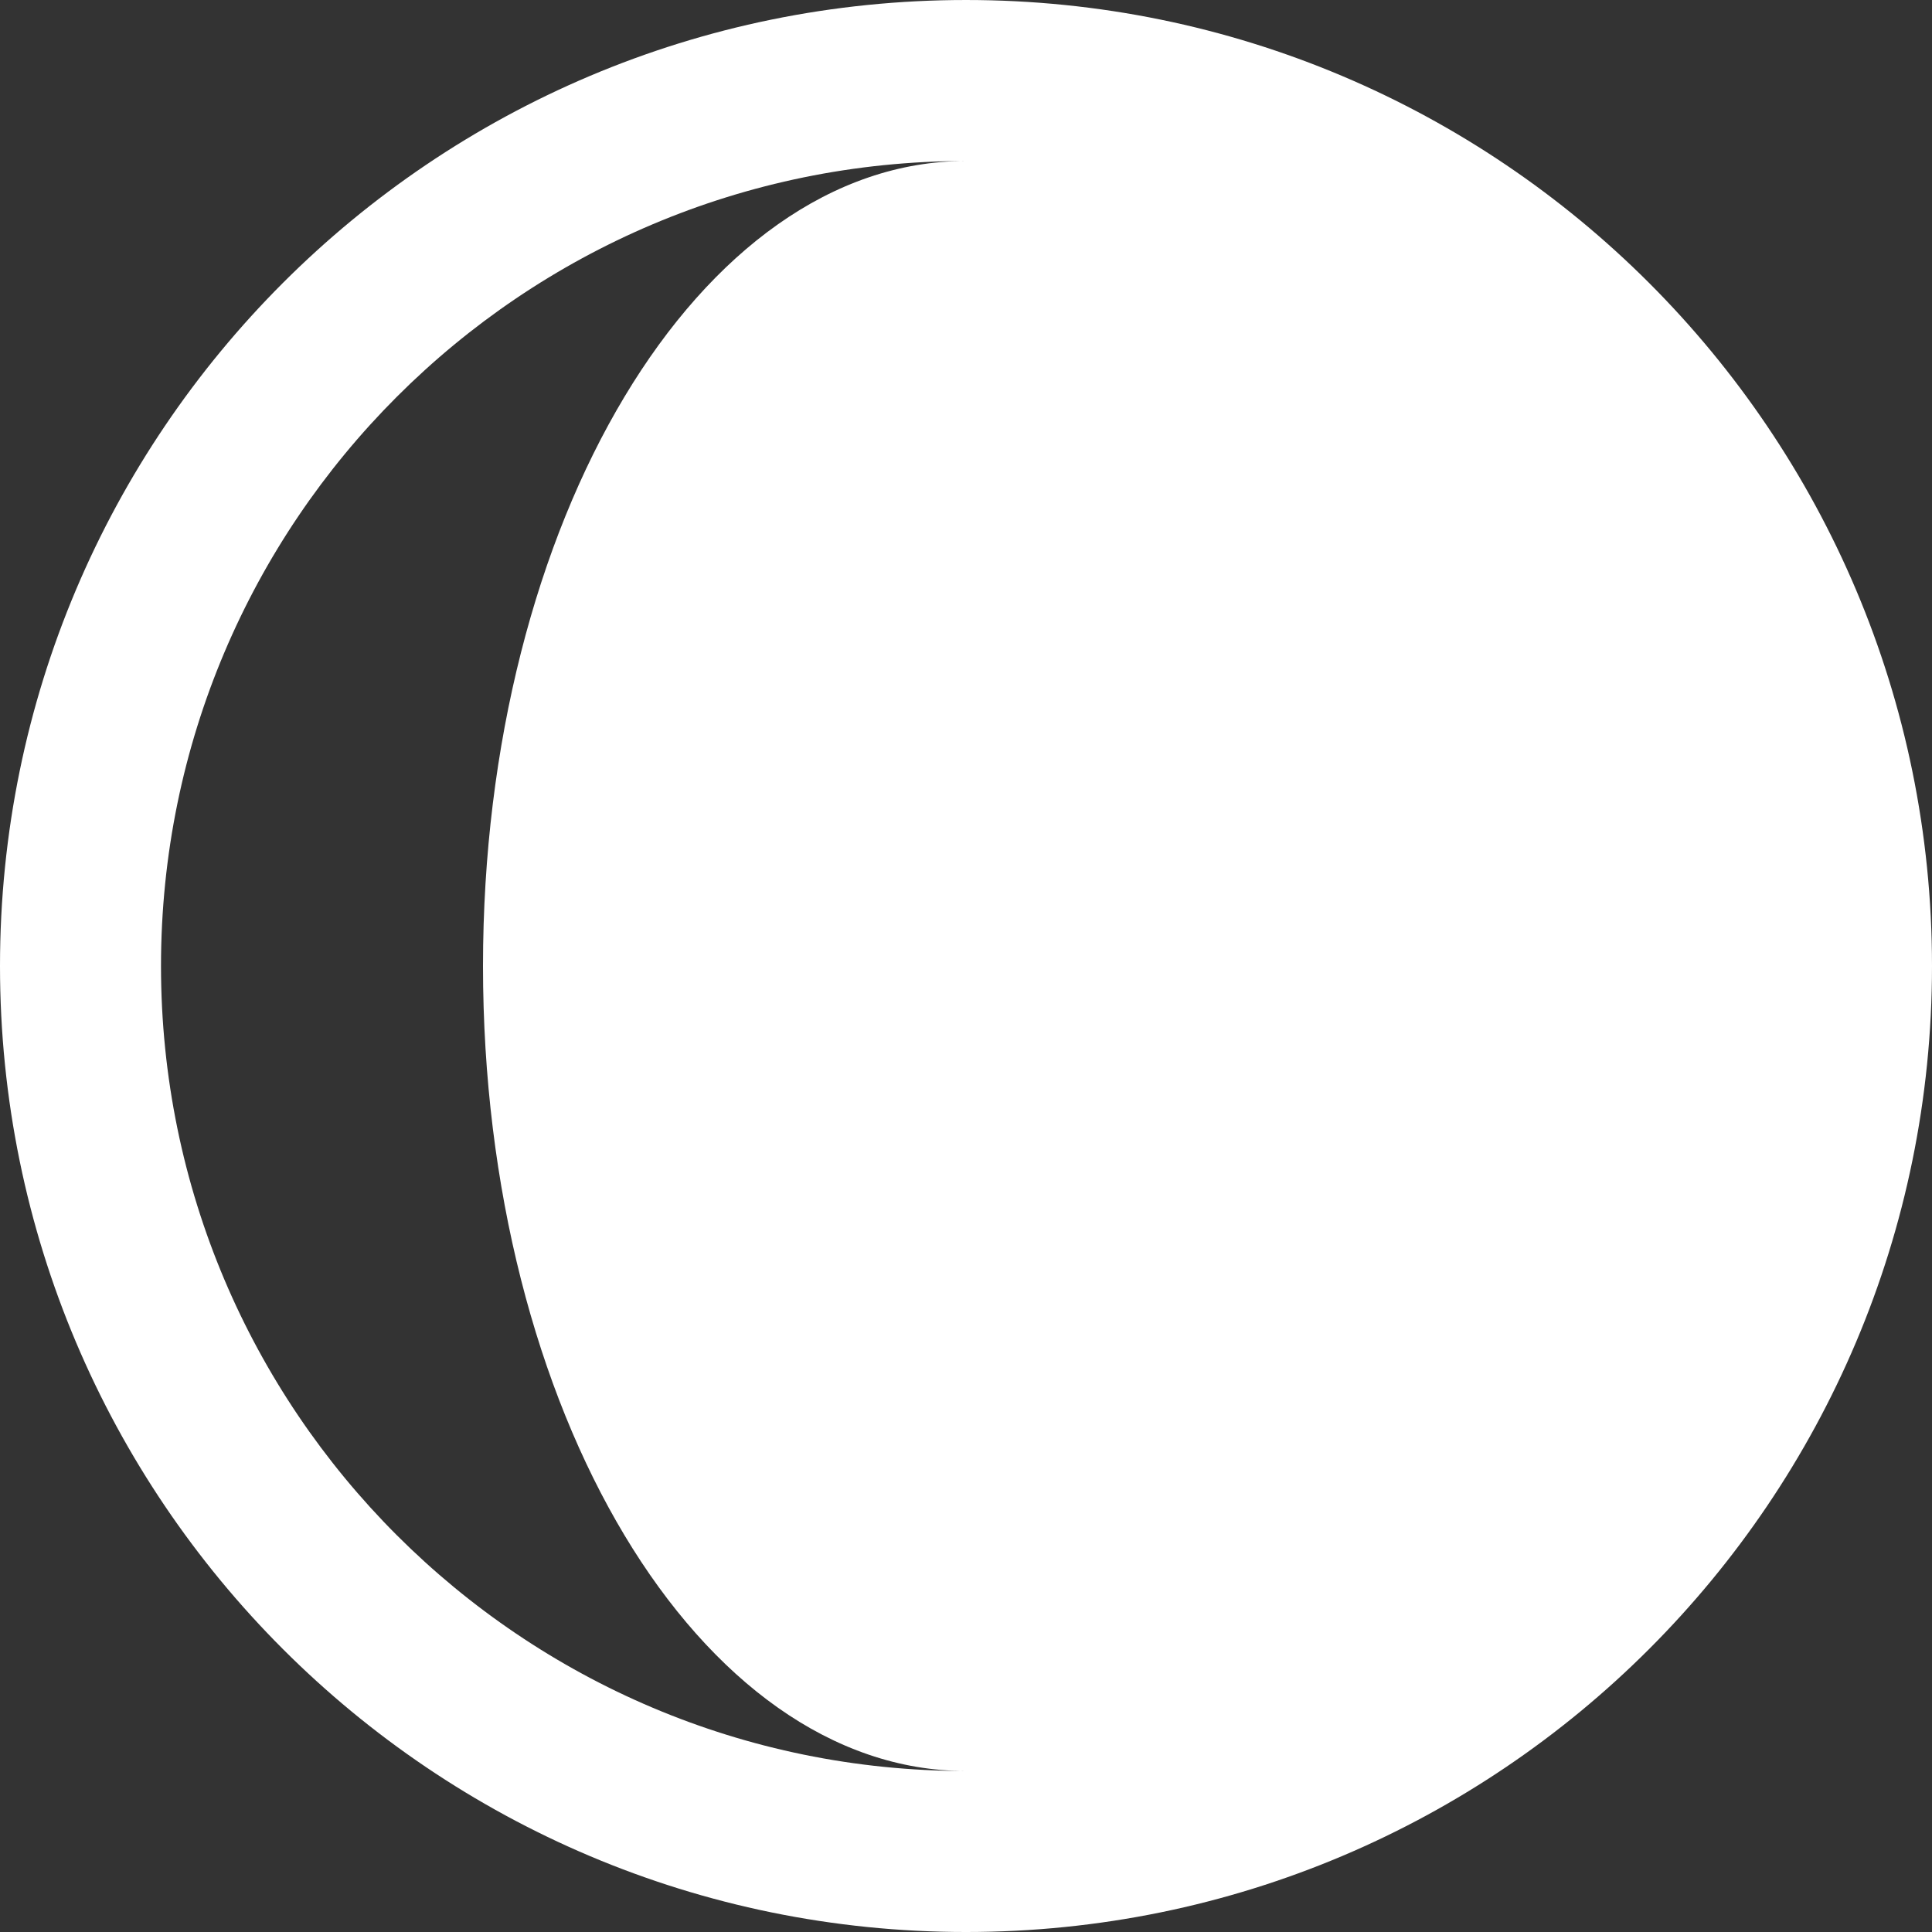 <?xml version="1.0" encoding="UTF-8" standalone="no"?>
<svg
   xmlns:sketch="http://www.bohemiancoding.com/sketch/ns"
   xmlns:dc="http://purl.org/dc/elements/1.1/"
   xmlns:cc="http://creativecommons.org/ns#"
   xmlns:rdf="http://www.w3.org/1999/02/22-rdf-syntax-ns#"
   xmlns:svg="http://www.w3.org/2000/svg"
   xmlns="http://www.w3.org/2000/svg"
   xmlns:sodipodi="http://sodipodi.sourceforge.net/DTD/sodipodi-0.dtd"
   xmlns:inkscape="http://www.inkscape.org/namespaces/inkscape"
   width="12"
   height="12"
   viewBox="0 0 12 12"
   version="1.1"
   id="svg11"
   sodipodi:docname="crescent.svg"
   inkscape:version="0.92.4 5da689c313, 2019-01-14">
  <rect x="0" y="0" width="12" height="12" fill="#333333" stroke="none"/>
  <sodipodi:namedview
     pagecolor="#ffffff"
     bordercolor="#666666"
     borderopacity="1"
     objecttolerance="10"
     gridtolerance="10"
     guidetolerance="10"
     inkscape:pageopacity="0"
     inkscape:pageshadow="2"
     inkscape:window-width="1920"
     inkscape:window-height="1002"
     id="namedview13"
     showgrid="false"
     inkscape:zoom="7.375"
     inkscape:cx="-33.050847"
     inkscape:cy="6"
     inkscape:window-x="0"
     inkscape:window-y="0"
     inkscape:window-maximized="1"
     inkscape:current-layer="svg11" />
  <!-- Generator: Sketch 3.0.3 (7891) - http://www.bohemiancoding.com/sketch -->
  <title
     id="title2">icon 45 crescent</title>
  <desc
     id="desc4">Created with Sketch.</desc>
  <defs
     id="defs6" />
  <g
     id="Page-1"
     sketch:type="MSPage"
     style="fill:#ffffff;fill-rule:evenodd;stroke:none;stroke-width:1"
     transform="translate(-10,-10)">
    <g
       id="icon-45-crescent"
       sketch:type="MSArtboardGroup"
       style="fill:#ffffff">
      <path
         d="m 16,11 c -2.761,0 -5,2.239 -5,5 0,2.761 2.239,5 5,5 -1.657,0 -3,-2.239 -3,-5 0,-2.761 1.343,-5 3,-5 1.96e-4,0 3.92e-4,0 5.87e-4,0 z m 0,11 c 3.314,0 6,-2.686 6,-6 0,-3.314 -2.686,-6 -6,-6 -3.314,0 -6,2.686 -6,6 0,3.314 2.686,6 6,6 z"
         id="crescent"
         sketch:type="MSShapeGroup"
         inkscape:connector-curvature="0"
         style="fill:#ffffff" />
    </g>
  </g>
</svg>
